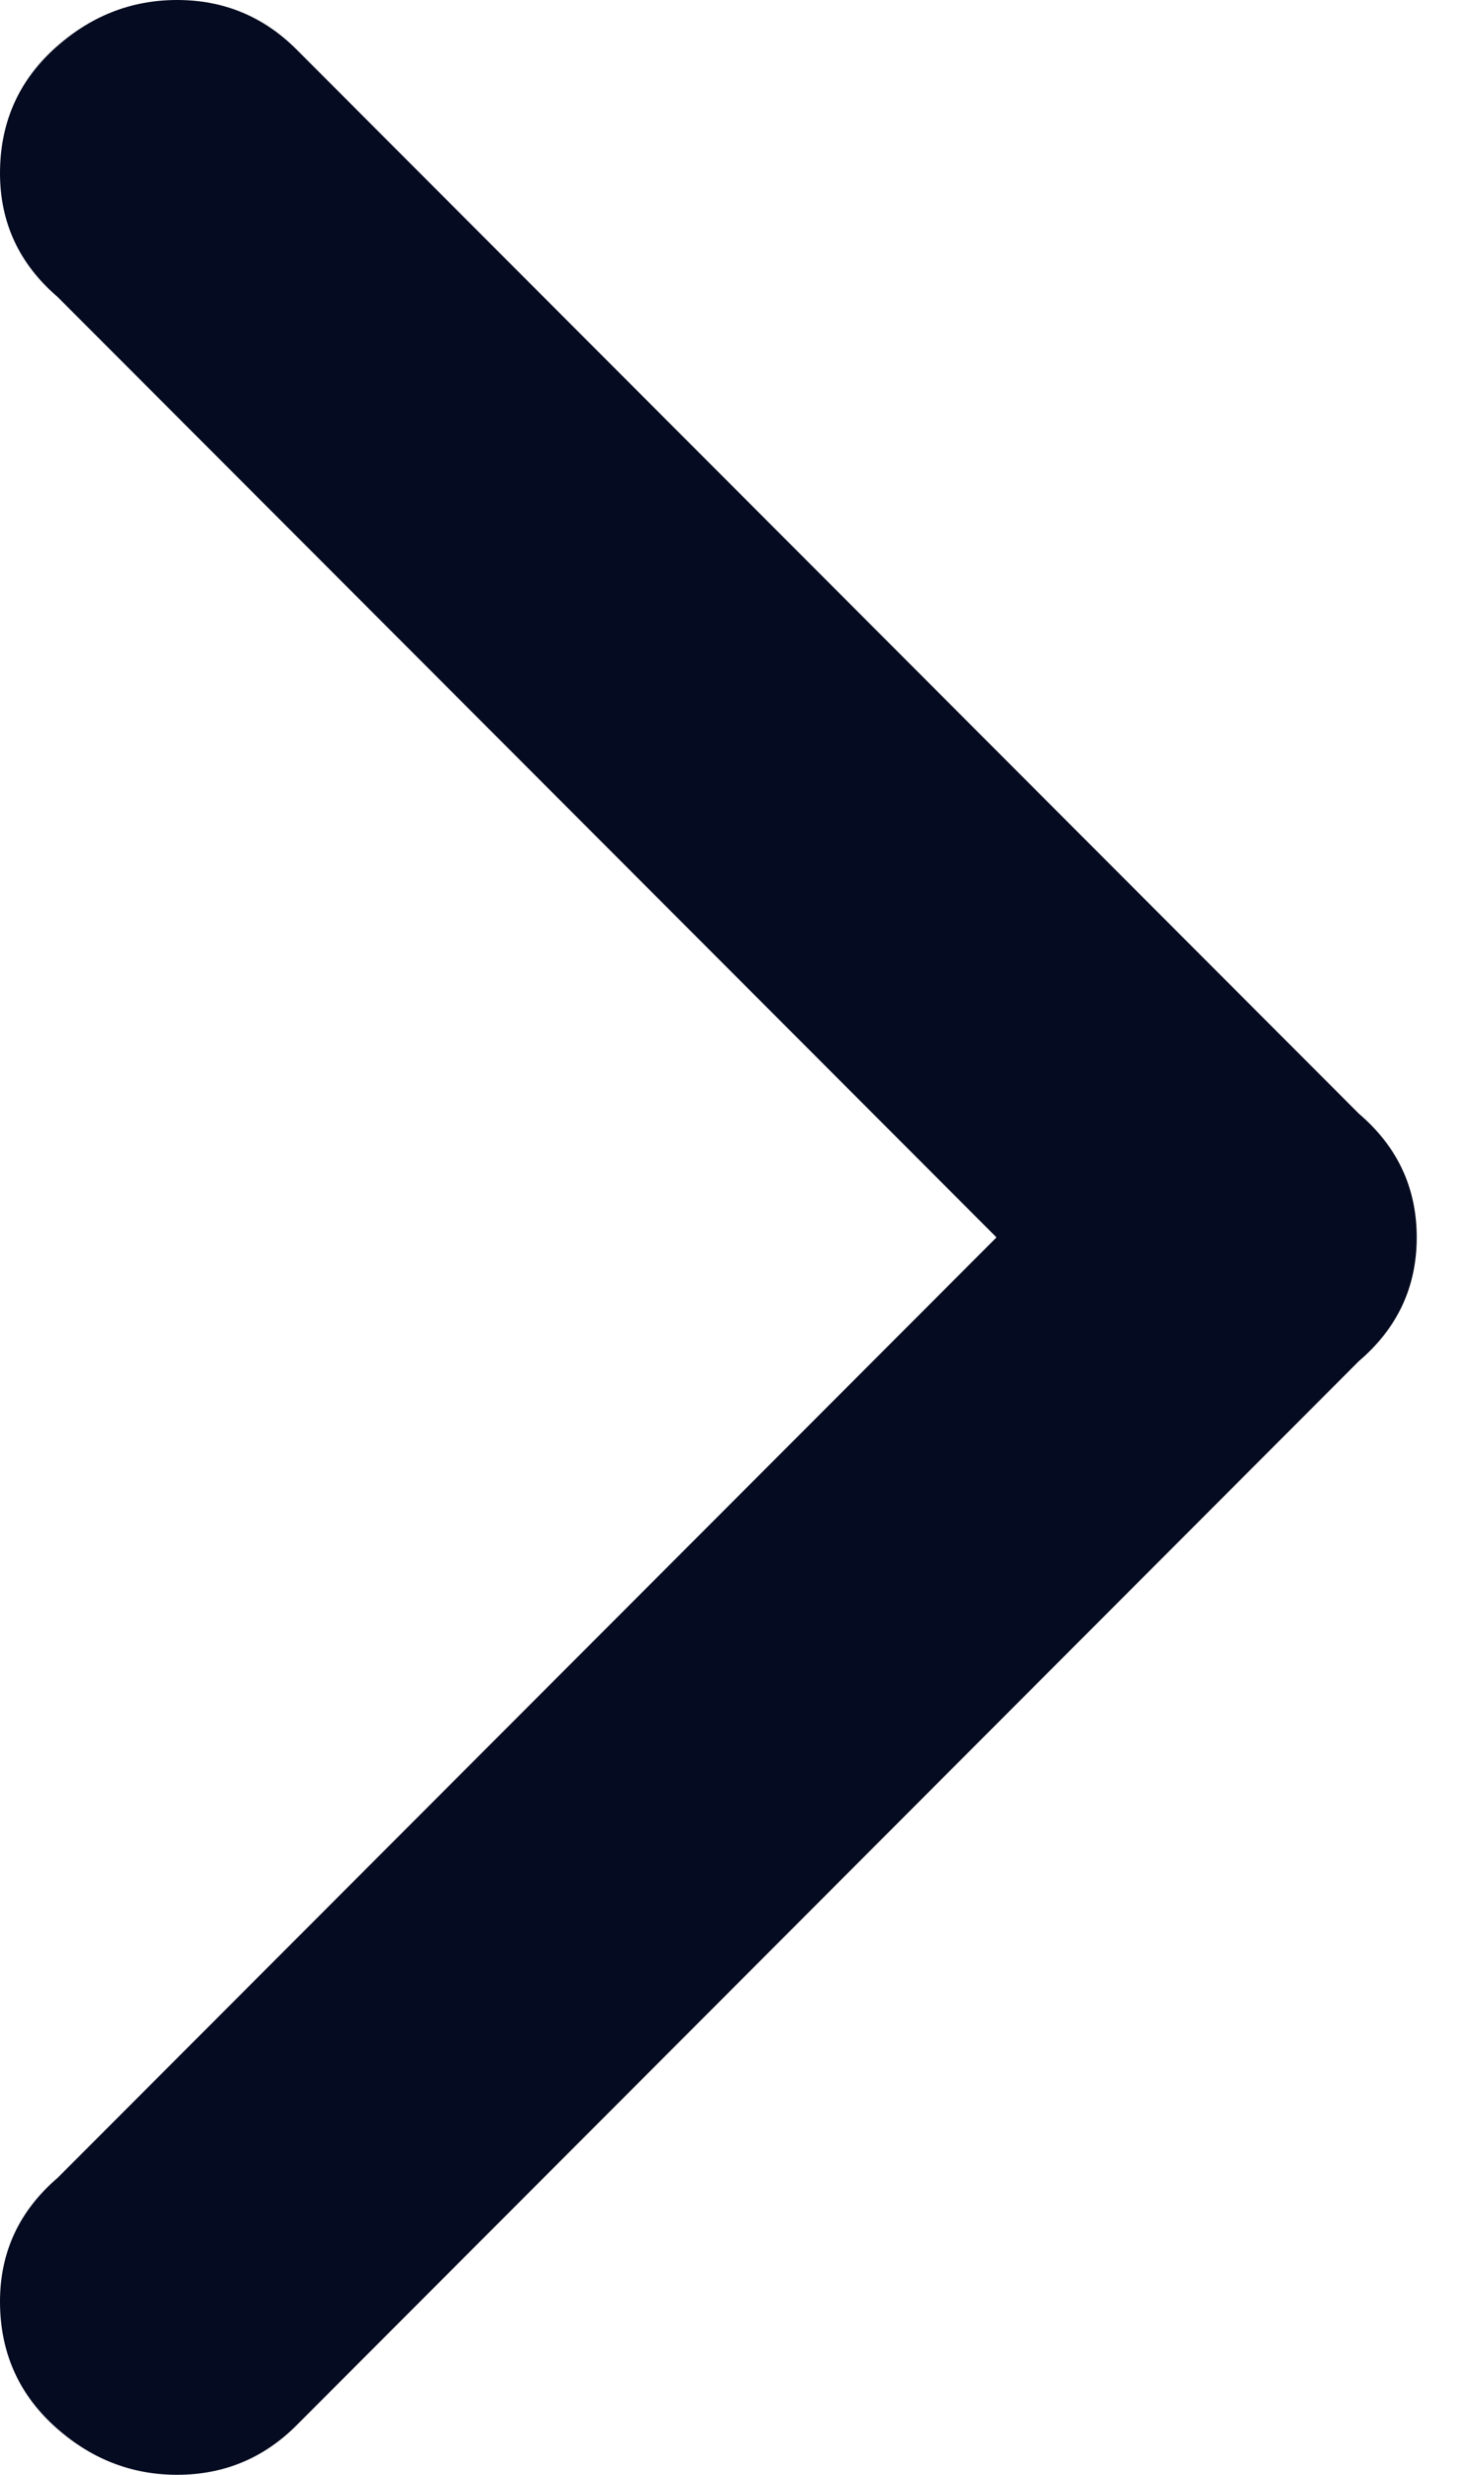<svg width="6" height="10" viewBox="0 0 6 10" fill="none" xmlns="http://www.w3.org/2000/svg">
<path d="M5.494 5.5L1.199 9.8C1.066 9.933 0.905 10 0.716 10C0.527 10 0.361 9.933 0.216 9.8C0.072 9.667 0 9.5 0 9.3C0 9.1 0.078 8.933 0.233 8.8L4.029 5L0.233 1.2C0.078 1.067 0 0.9 0 0.7C0 0.5 0.072 0.333 0.216 0.2C0.361 0.067 0.527 -9.53674e-07 0.716 -9.53674e-07C0.905 -9.53674e-07 1.066 0.067 1.199 0.2L5.494 4.5C5.65 4.633 5.728 4.8 5.728 5C5.728 5.2 5.65 5.367 5.494 5.5Z" fill="#050B20"/>
</svg>
